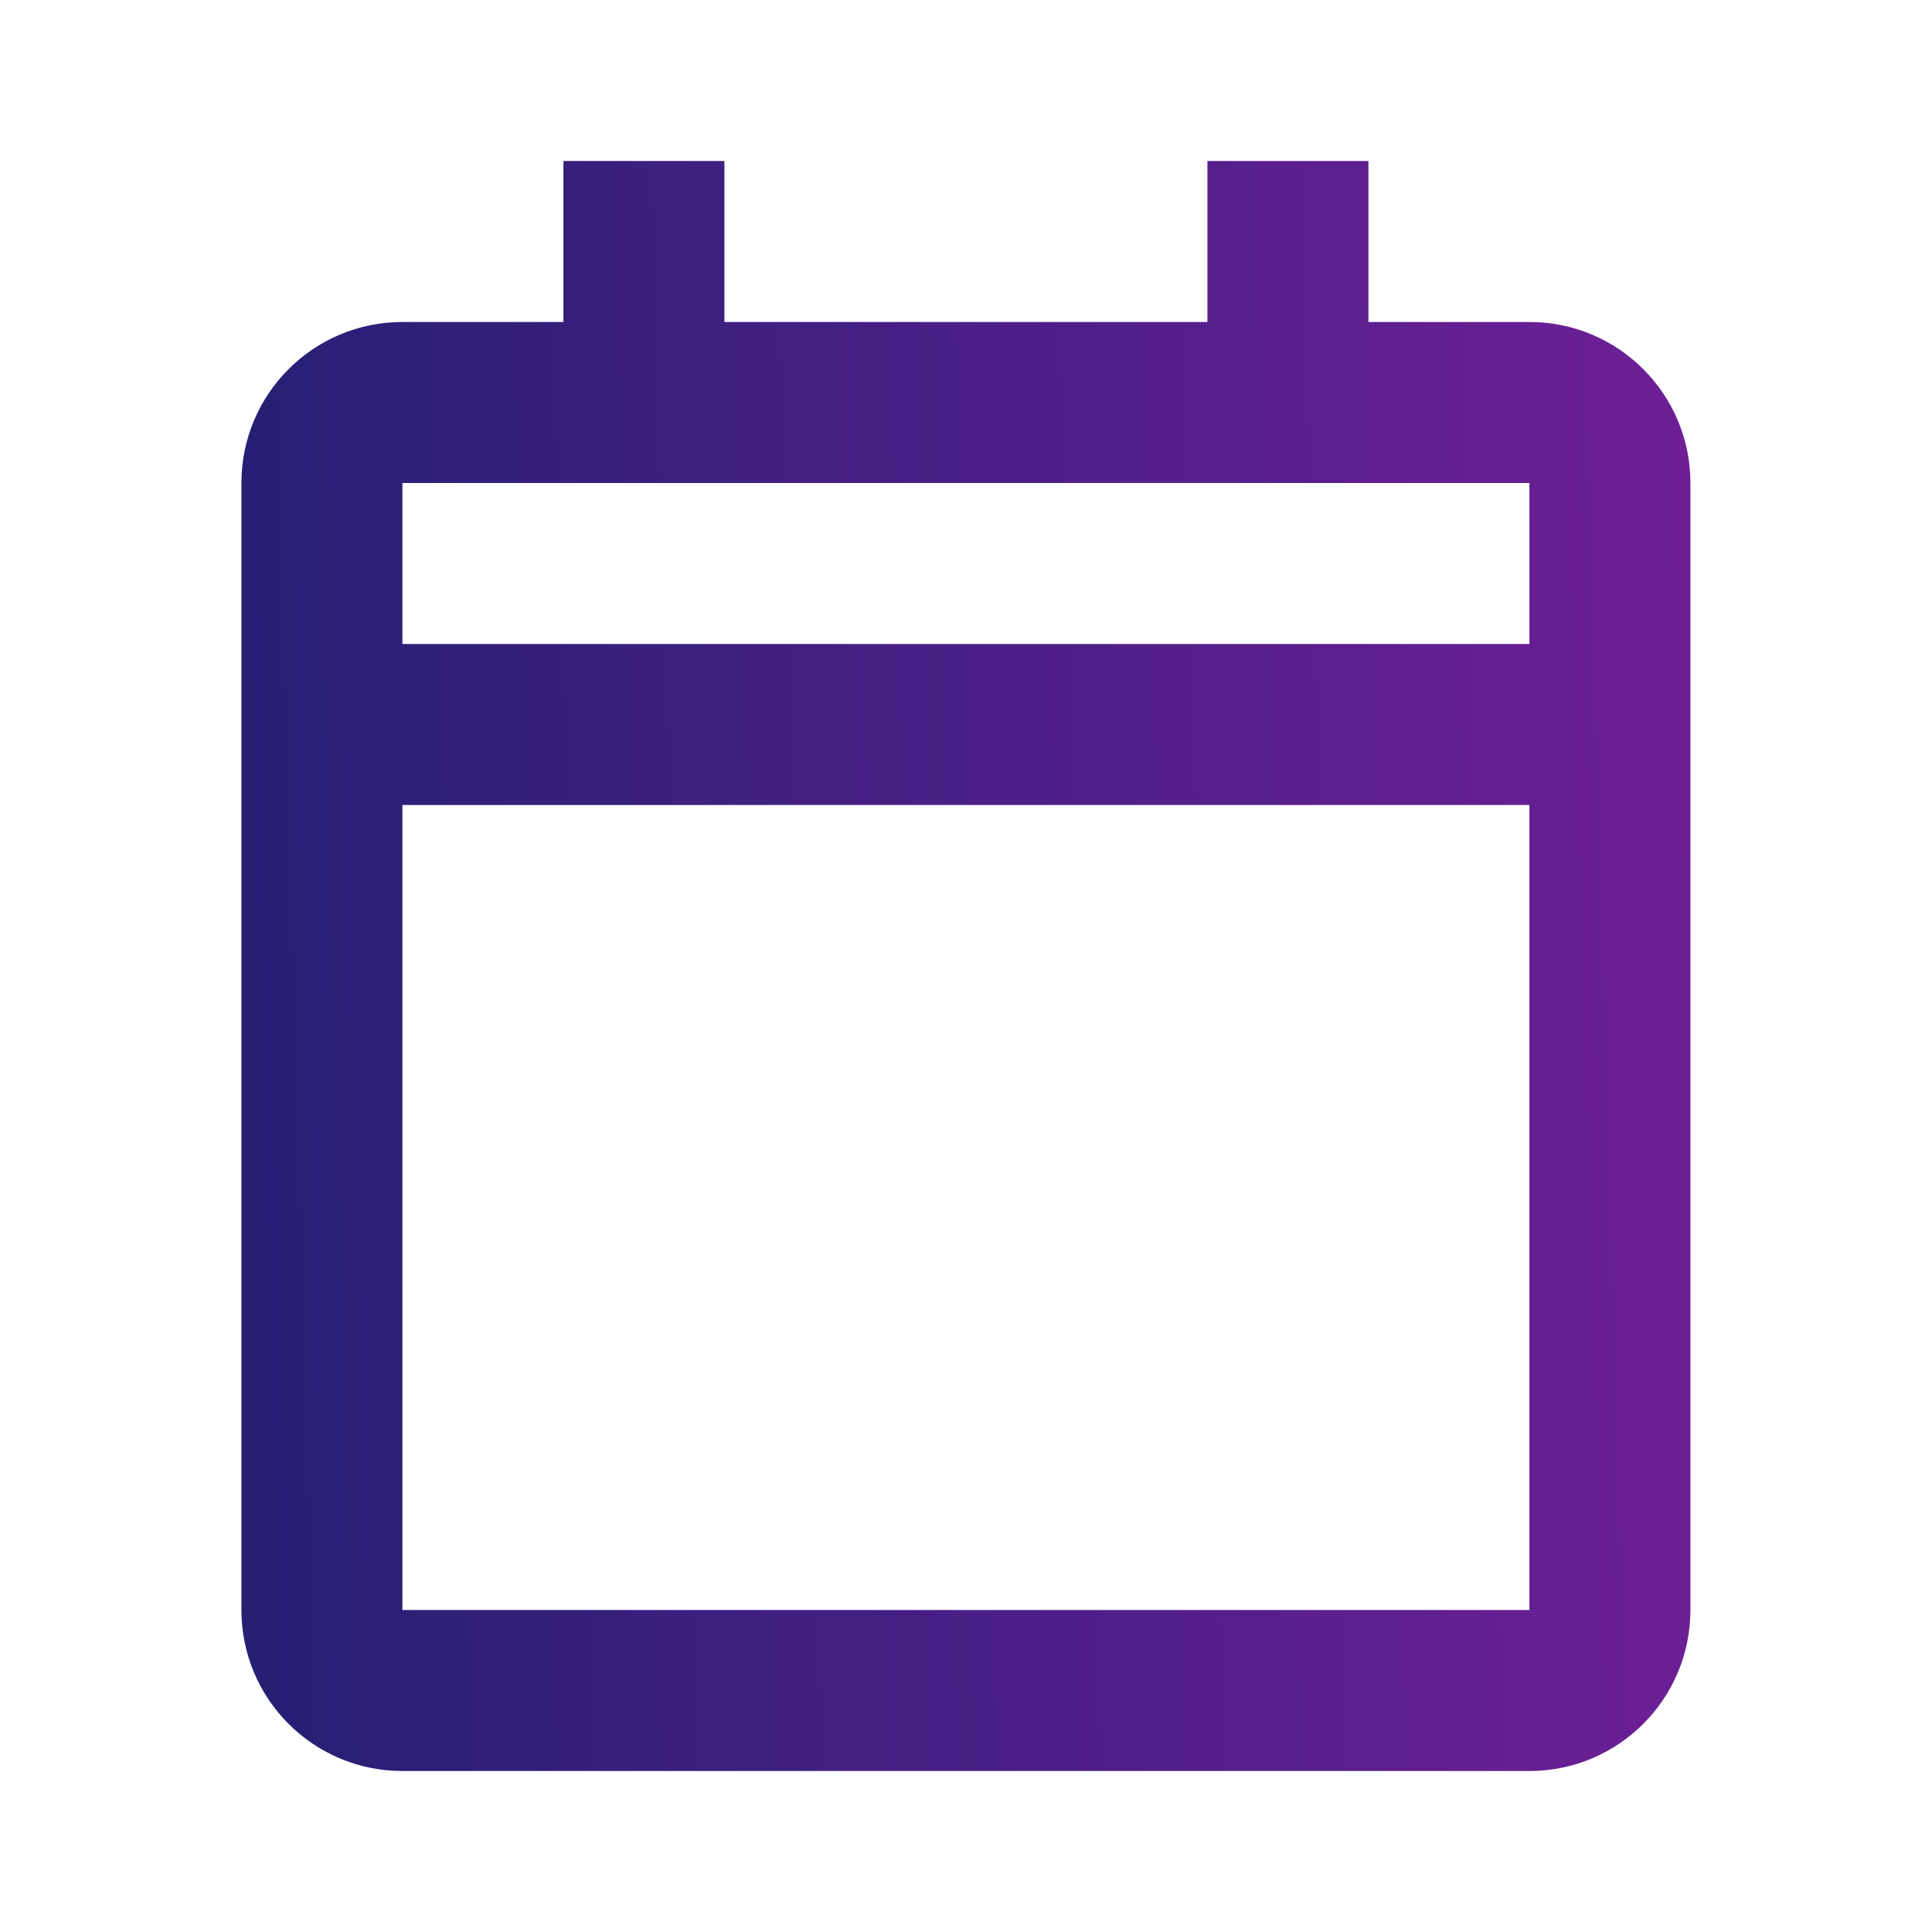 <svg width="24" height="24" viewBox="0 0 24 24" fill="none" xmlns="http://www.w3.org/2000/svg">
<path d="M18.999 22H4.999C3.894 22 2.999 21.105 2.999 20V6C2.999 4.895 3.894 4 4.999 4H6.999V2H8.999V4H14.999V2H16.999V4H18.999C20.104 4 20.999 4.895 20.999 6V20C20.999 21.105 20.104 22 18.999 22ZM4.999 10V20H18.999V10H4.999ZM4.999 6V8H18.999V6H4.999Z" fill="url(#paint0_linear)"/>
<defs>
<linearGradient id="paint0_linear" x1="2.999" y1="12.8" x2="24.843" y2="12.152" gradientUnits="userSpaceOnUse">
<stop stop-color="#261F74"/>
<stop offset="1" stop-color="#7D1F9D"/>
</linearGradient>
</defs>
</svg>
